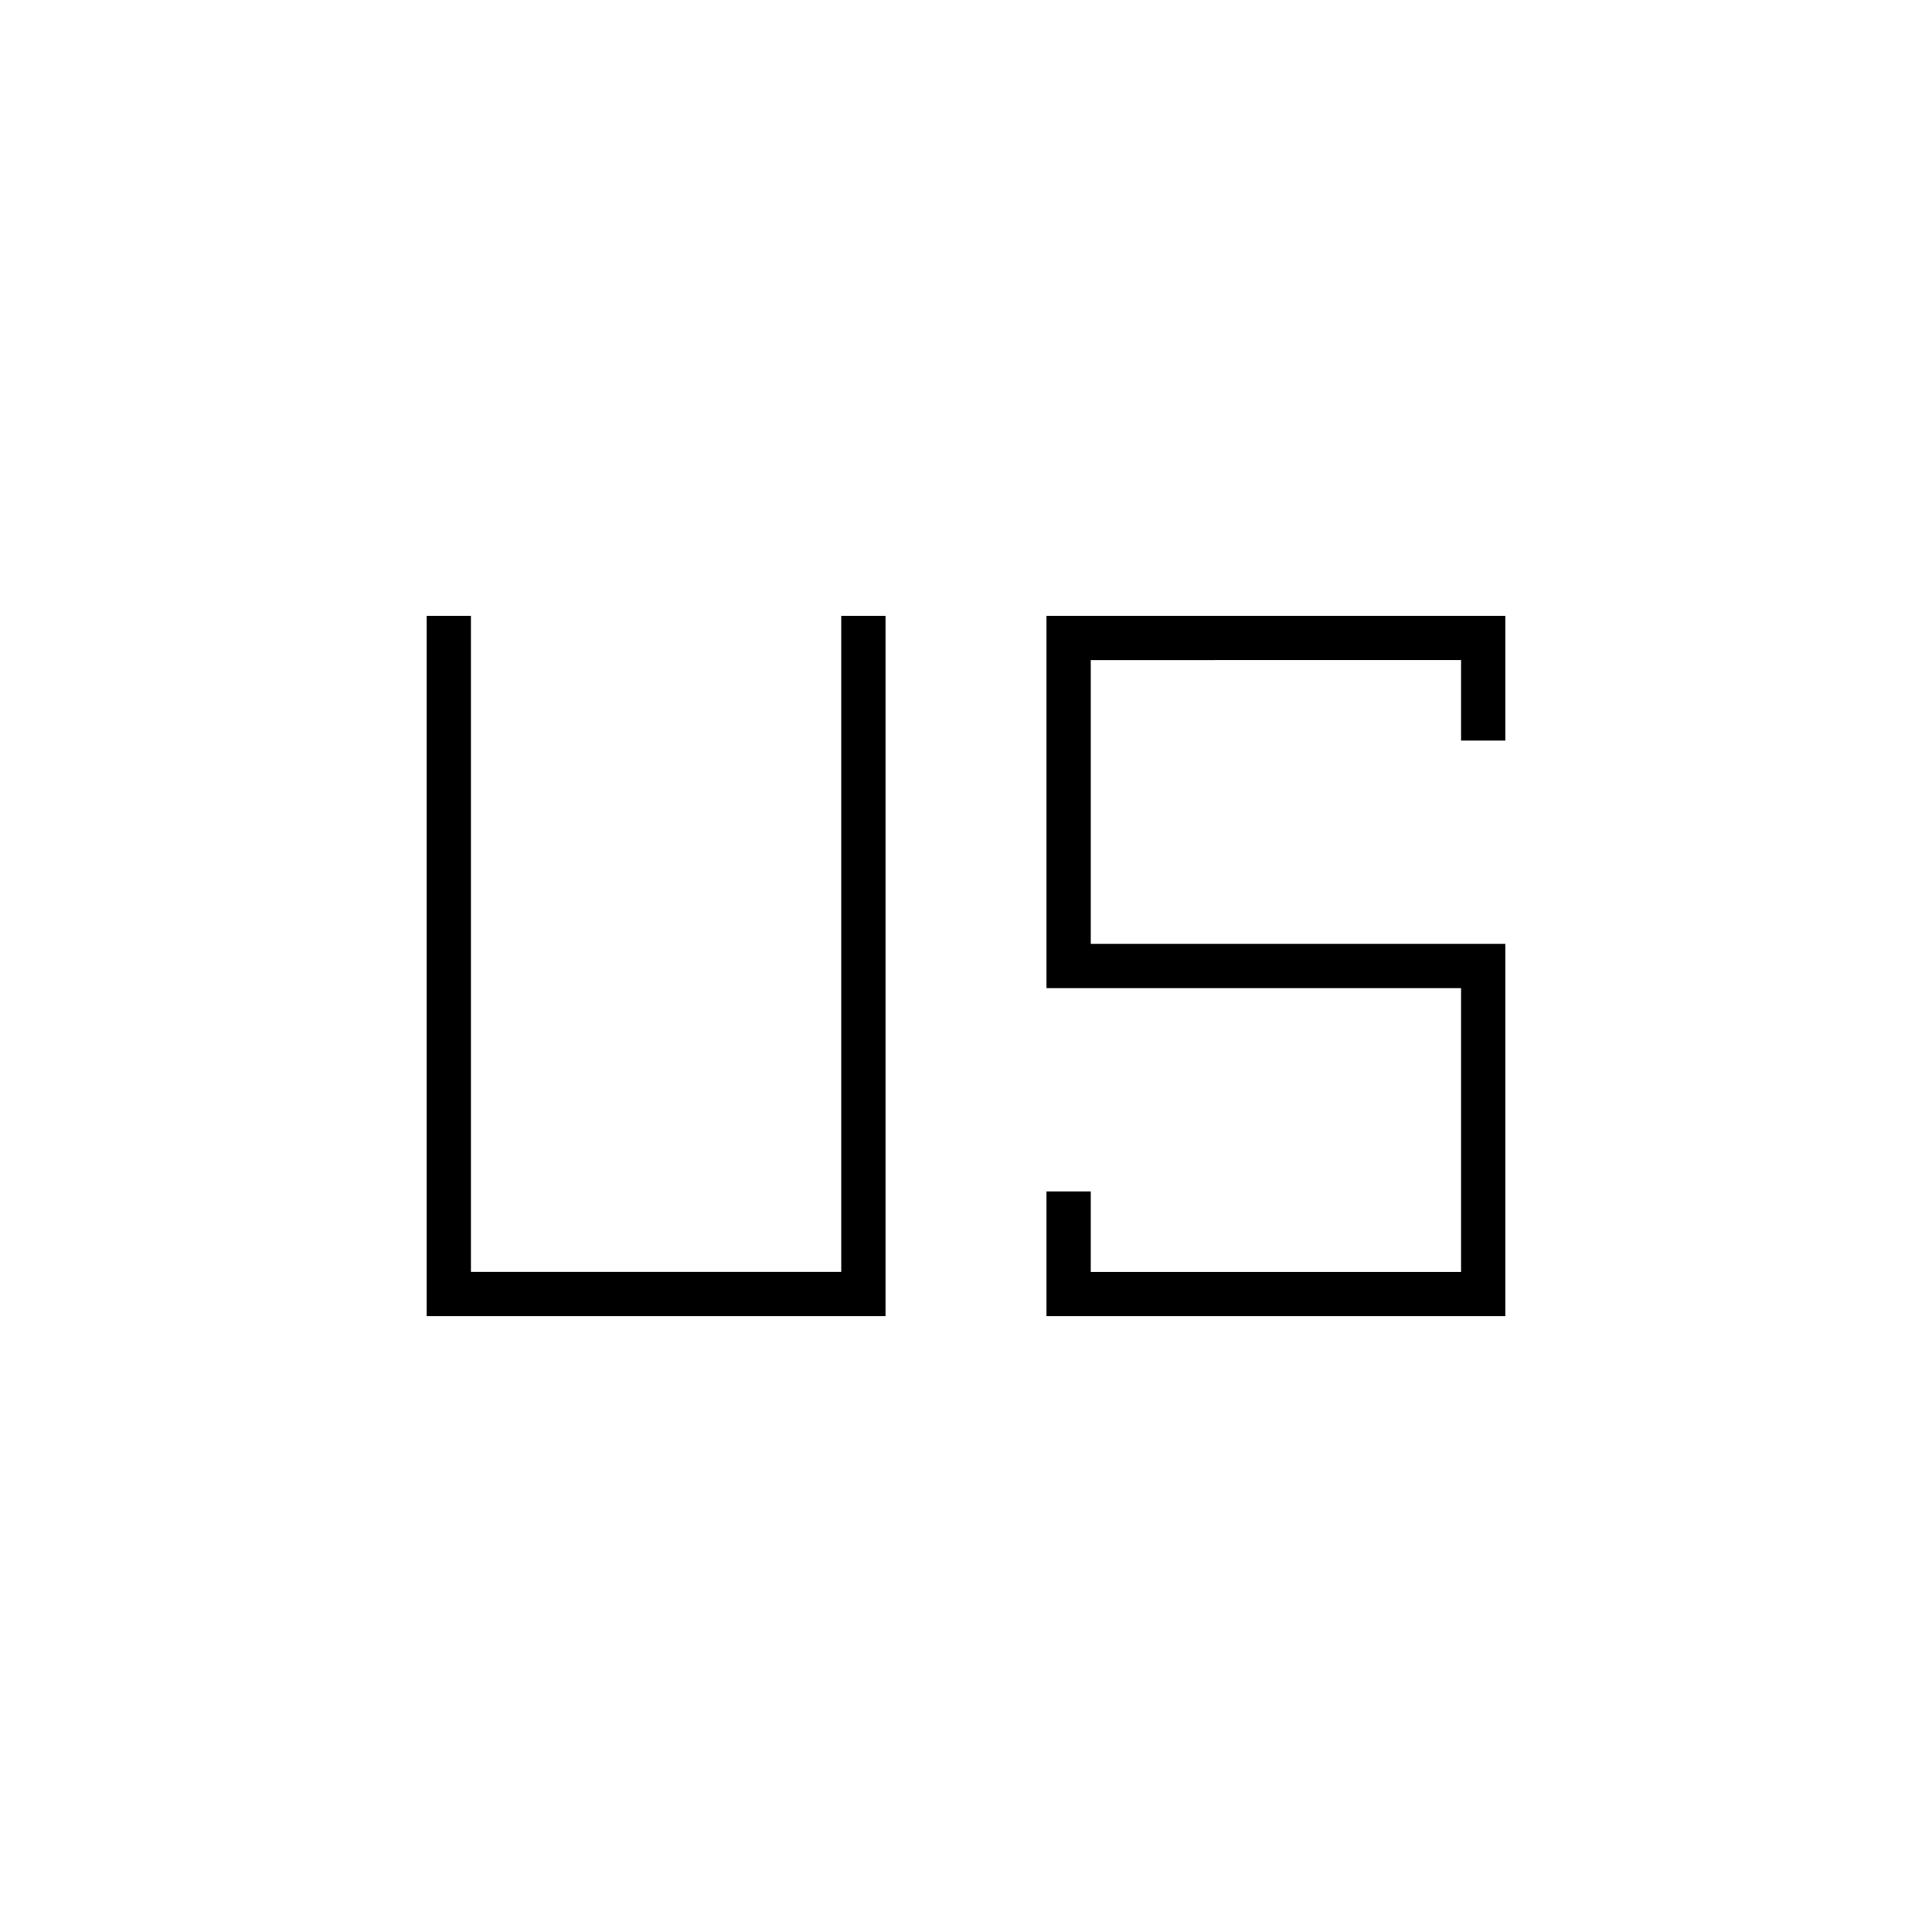 <svg xmlns="http://www.w3.org/2000/svg" height="48" viewBox="0 96 960 960" width="48"><path d="M212 750V402h22v326h184V402h22v348H212Zm308 0v-62h22v40h184V587H520V402h228v62h-22v-40H542v141h206v185H520Z"/></svg>